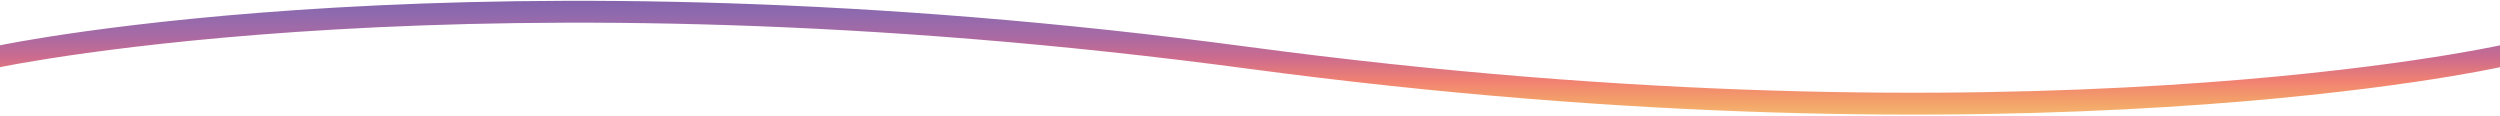 <svg xmlns="http://www.w3.org/2000/svg" width="1600" height="74"><defs><linearGradient id="a" x1="0%" y1="0%" x2="0%" y2="80%"><stop offset="0%" stop-color="#3f51b1"/><stop offset="13%" stop-color="#5a55ae"/><stop offset="25%" stop-color="#7b5fac"/><stop offset="38%" stop-color="#8f6aae"/><stop offset="50%" stop-color="#a86aa4"/><stop offset="62%" stop-color="#cc6b8e"/><stop offset="75%" stop-color="#f18271"/><stop offset="87%" stop-color="#f3a469"/><stop offset="100%" stop-color="#f7c978"/></linearGradient></defs><path fill-rule="evenodd" fill="url(#a)" d="M1600 29s-302.585 67.626-801 1C307.084-35.757 0 29 0 29v14s307.084-64.757 799 1c498.415 66.626 801-1 801-1V29z"/></svg>
